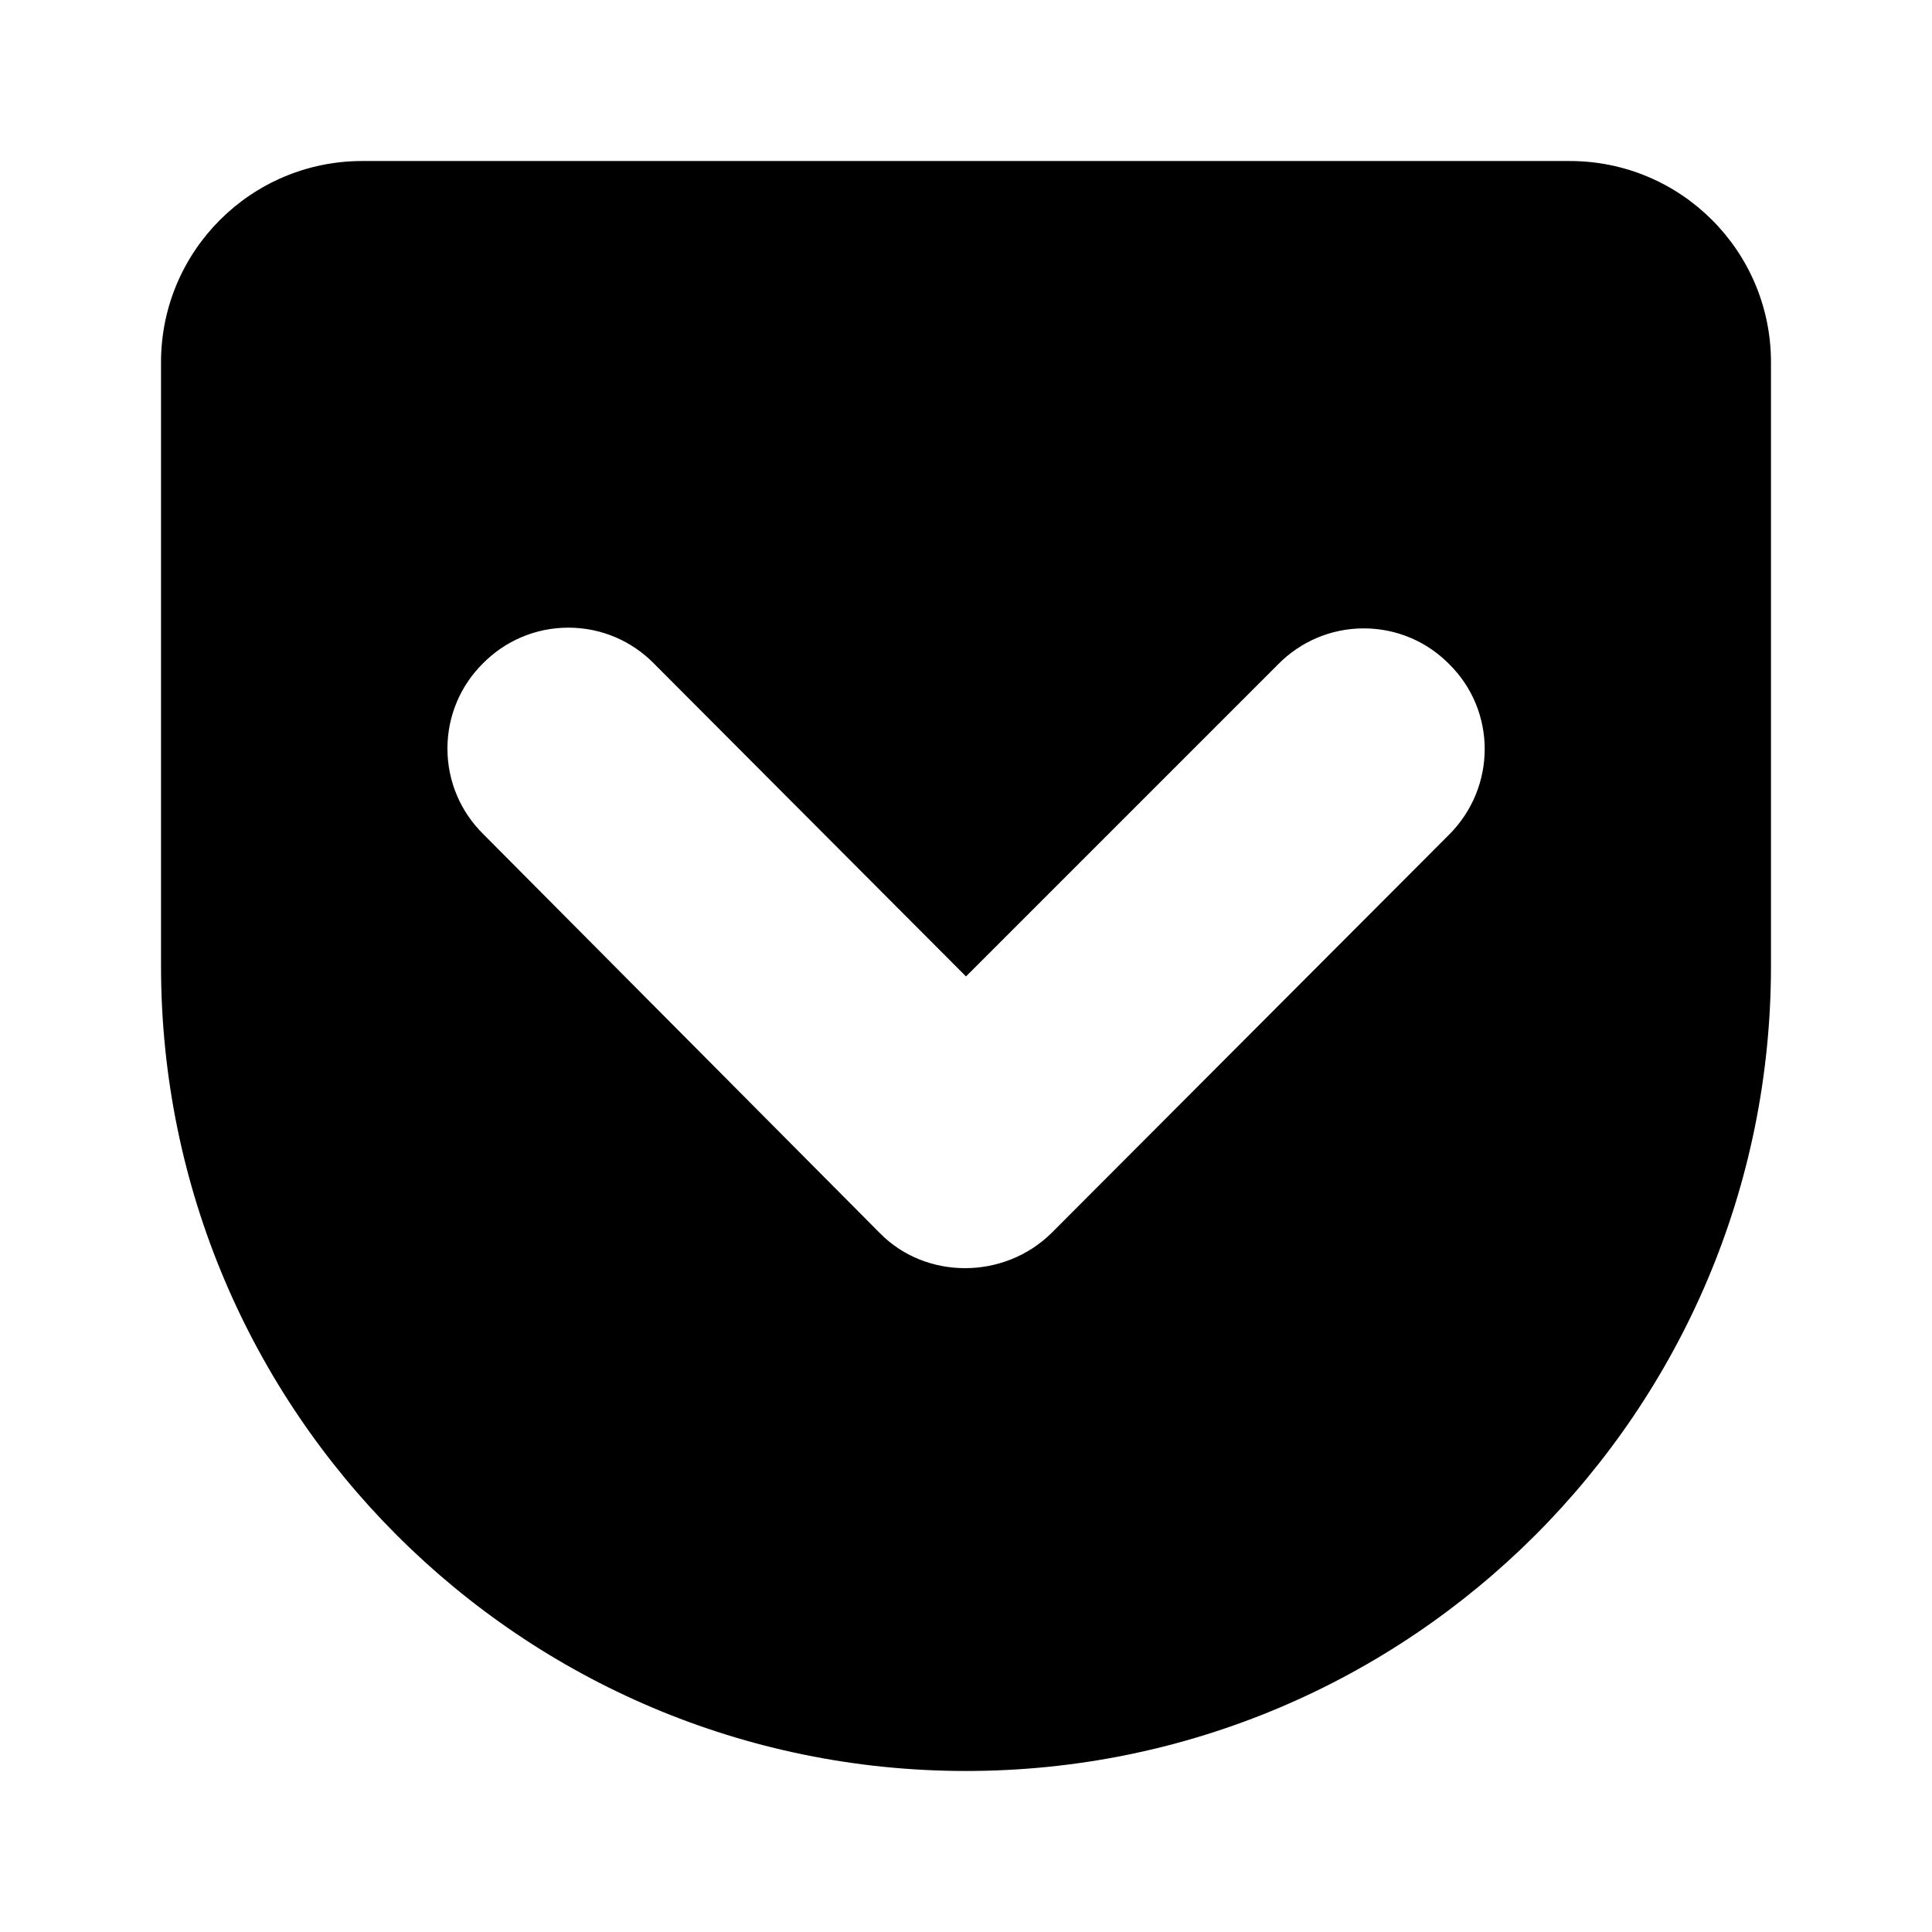 <!-- Generated by IcoMoon.io -->
<svg version="1.1" xmlns="http://www.w3.org/2000/svg" width="32" height="32" viewBox="0 0 32 32">
<title>pocket</title>
<path d="M29.333 16c0 7.364-5.97 13.333-13.333 13.333v0c-7.364 0-13.333-5.97-13.333-13.333v0-10c0-1.841 1.492-3.333 3.333-3.333v0h20c1.841 0 3.333 1.492 3.333 3.333v0 10M21.173 11l-5.173 5.173-5.173-5.187c-0.36-0.365-0.86-0.59-1.413-0.59s-1.053 0.226-1.413 0.59l-0 0c-0.365 0.36-0.59 0.86-0.59 1.413s0.226 1.053 0.59 1.413l0 0 6.573 6.613c0.76 0.773 2.053 0.773 2.84 0l6.587-6.6c0.787-0.787 0.787-2.053 0-2.827-0.36-0.365-0.86-0.59-1.413-0.59s-1.053 0.226-1.413 0.59l-0 0z"></path>
</svg>
